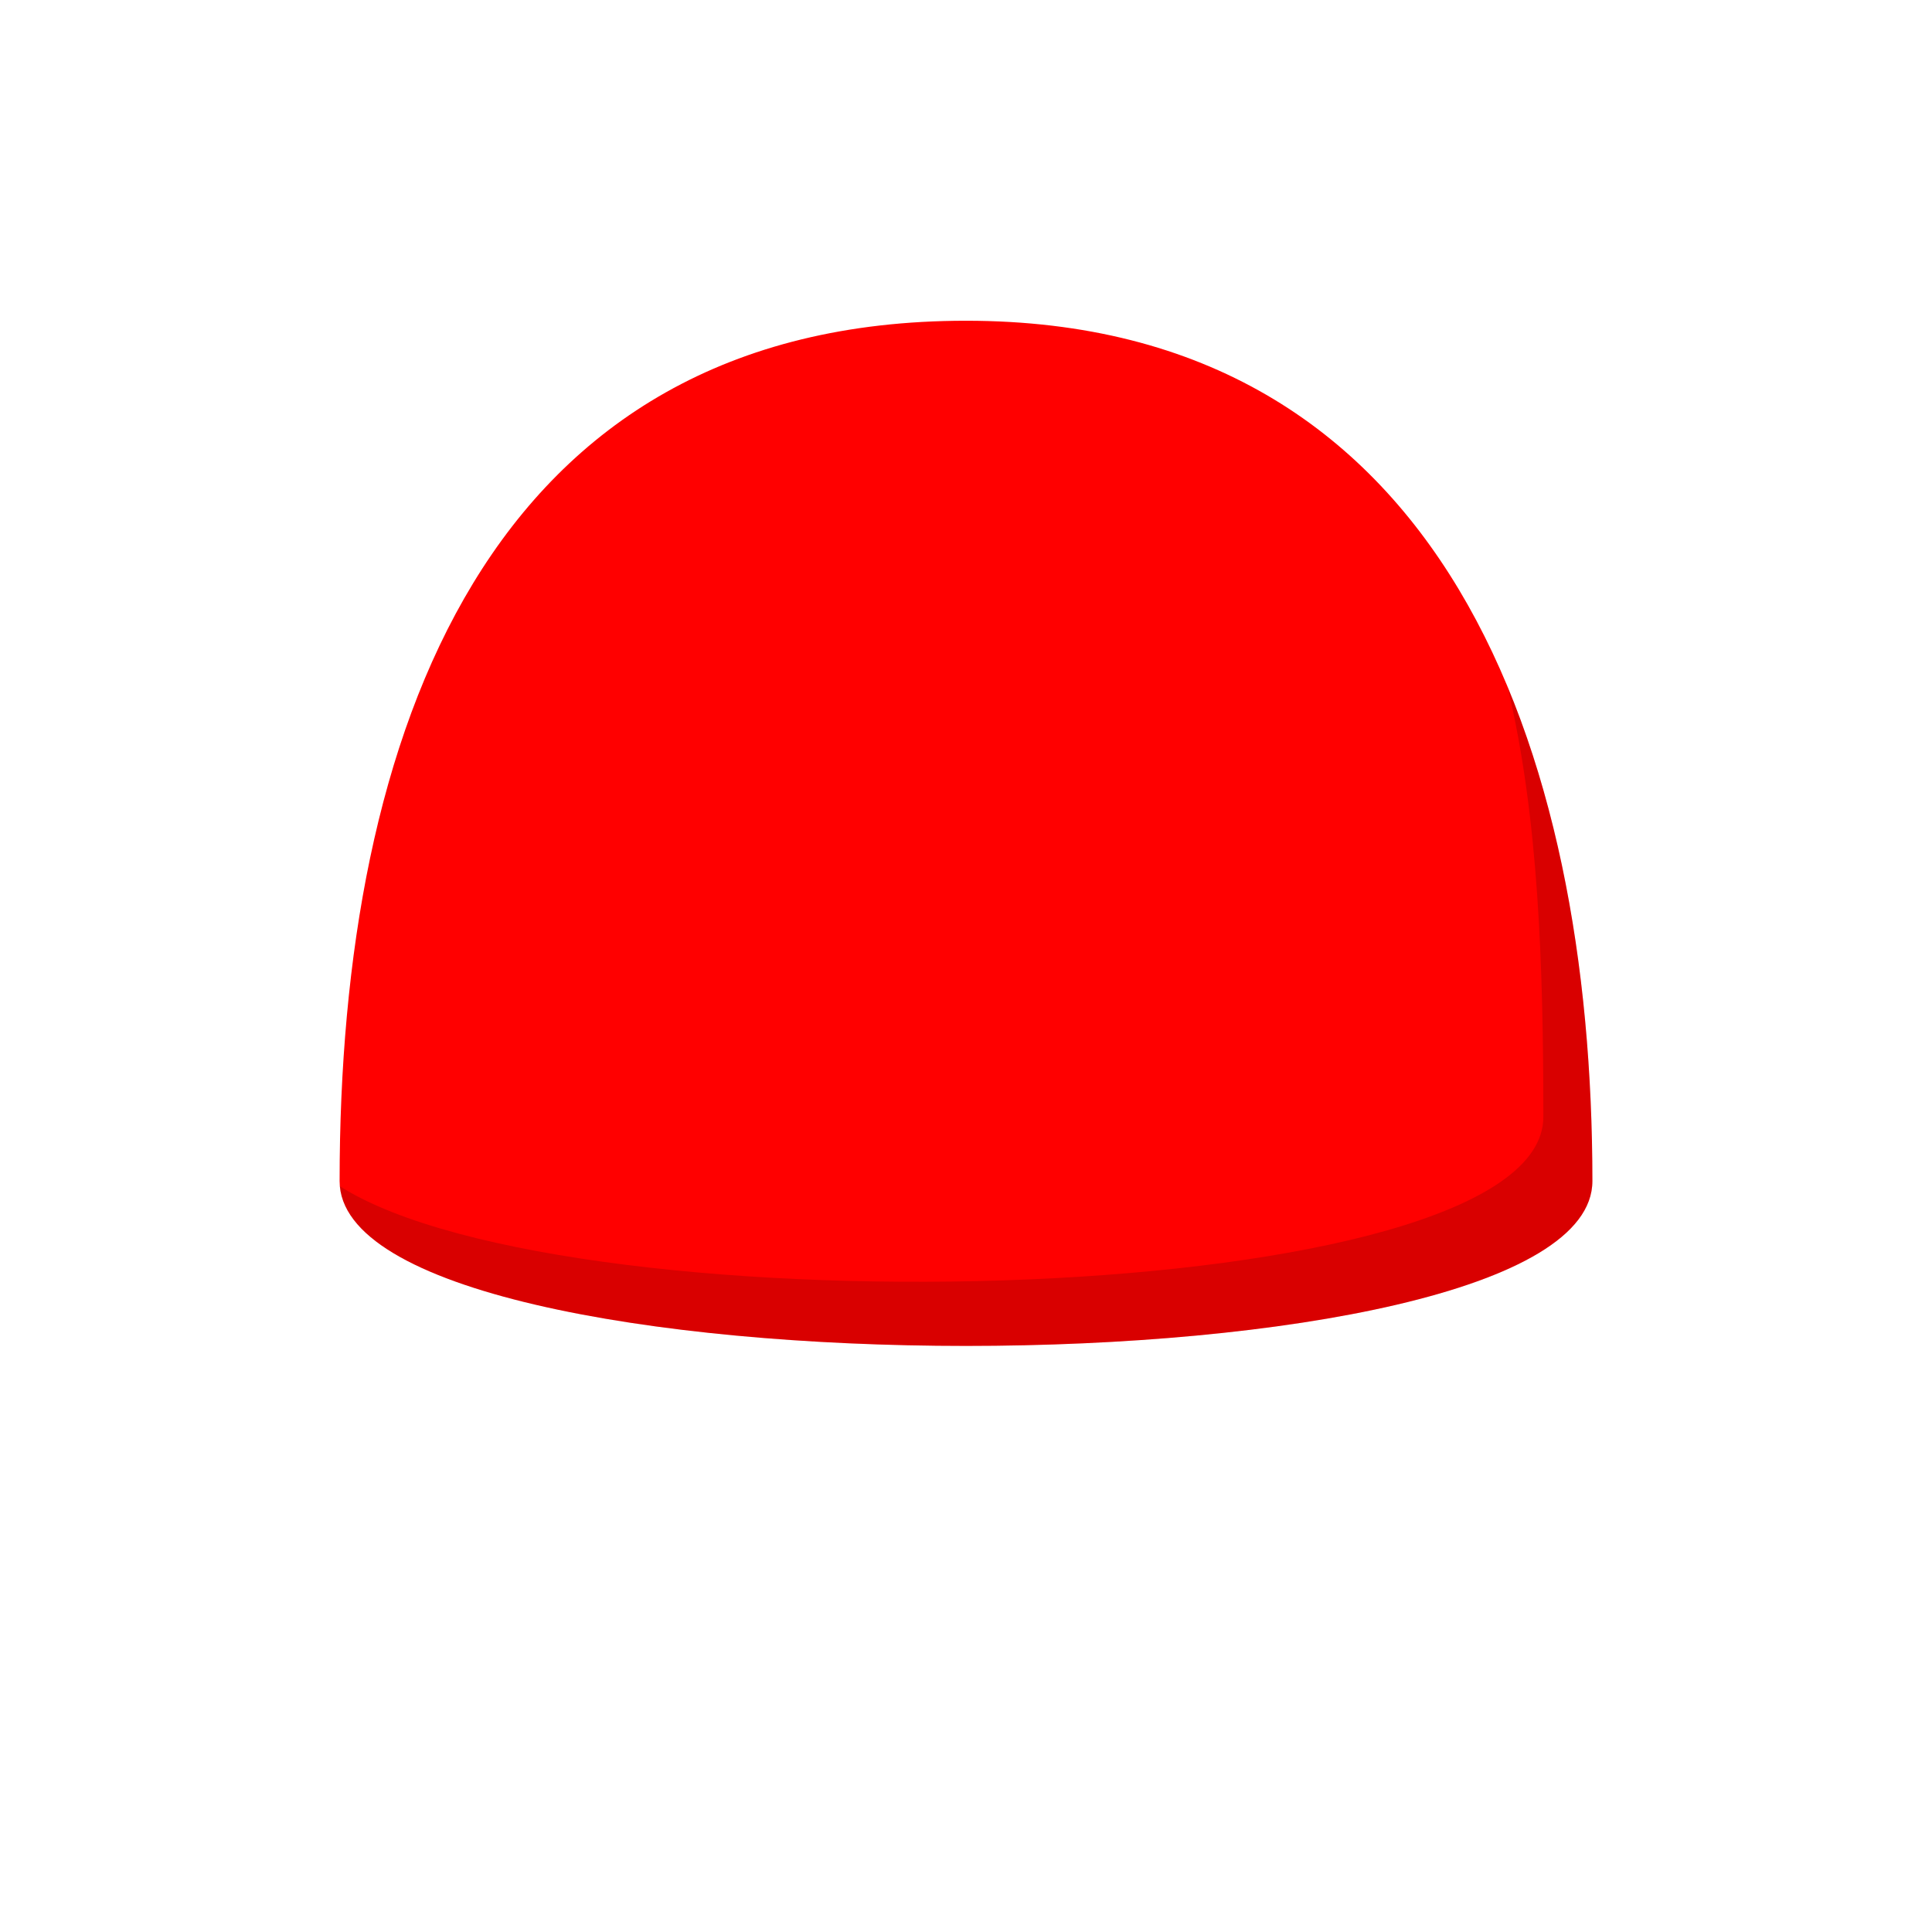 <svg viewBox="0 0 512 512" fill="none" xmlns="http://www.w3.org/2000/svg">
<path fill-rule="evenodd" clip-rule="evenodd" d="M90 313C90 194.537 129 85 256 85C383 85 422 198.989 422 313C422 371.244 90 371.244 90 313Z" fill="#FF0000"/>
<path fill-rule="evenodd" clip-rule="evenodd" d="M90.061 314.367C95.215 371.24 422 370.784 422 313C422 266.777 415.589 220.557 399.503 181.936C407.776 216.59 409 256.11 409 296C409 347.291 151.527 353.414 90.061 314.367Z" fill="black" fill-opacity="0.15"/>
</svg>
